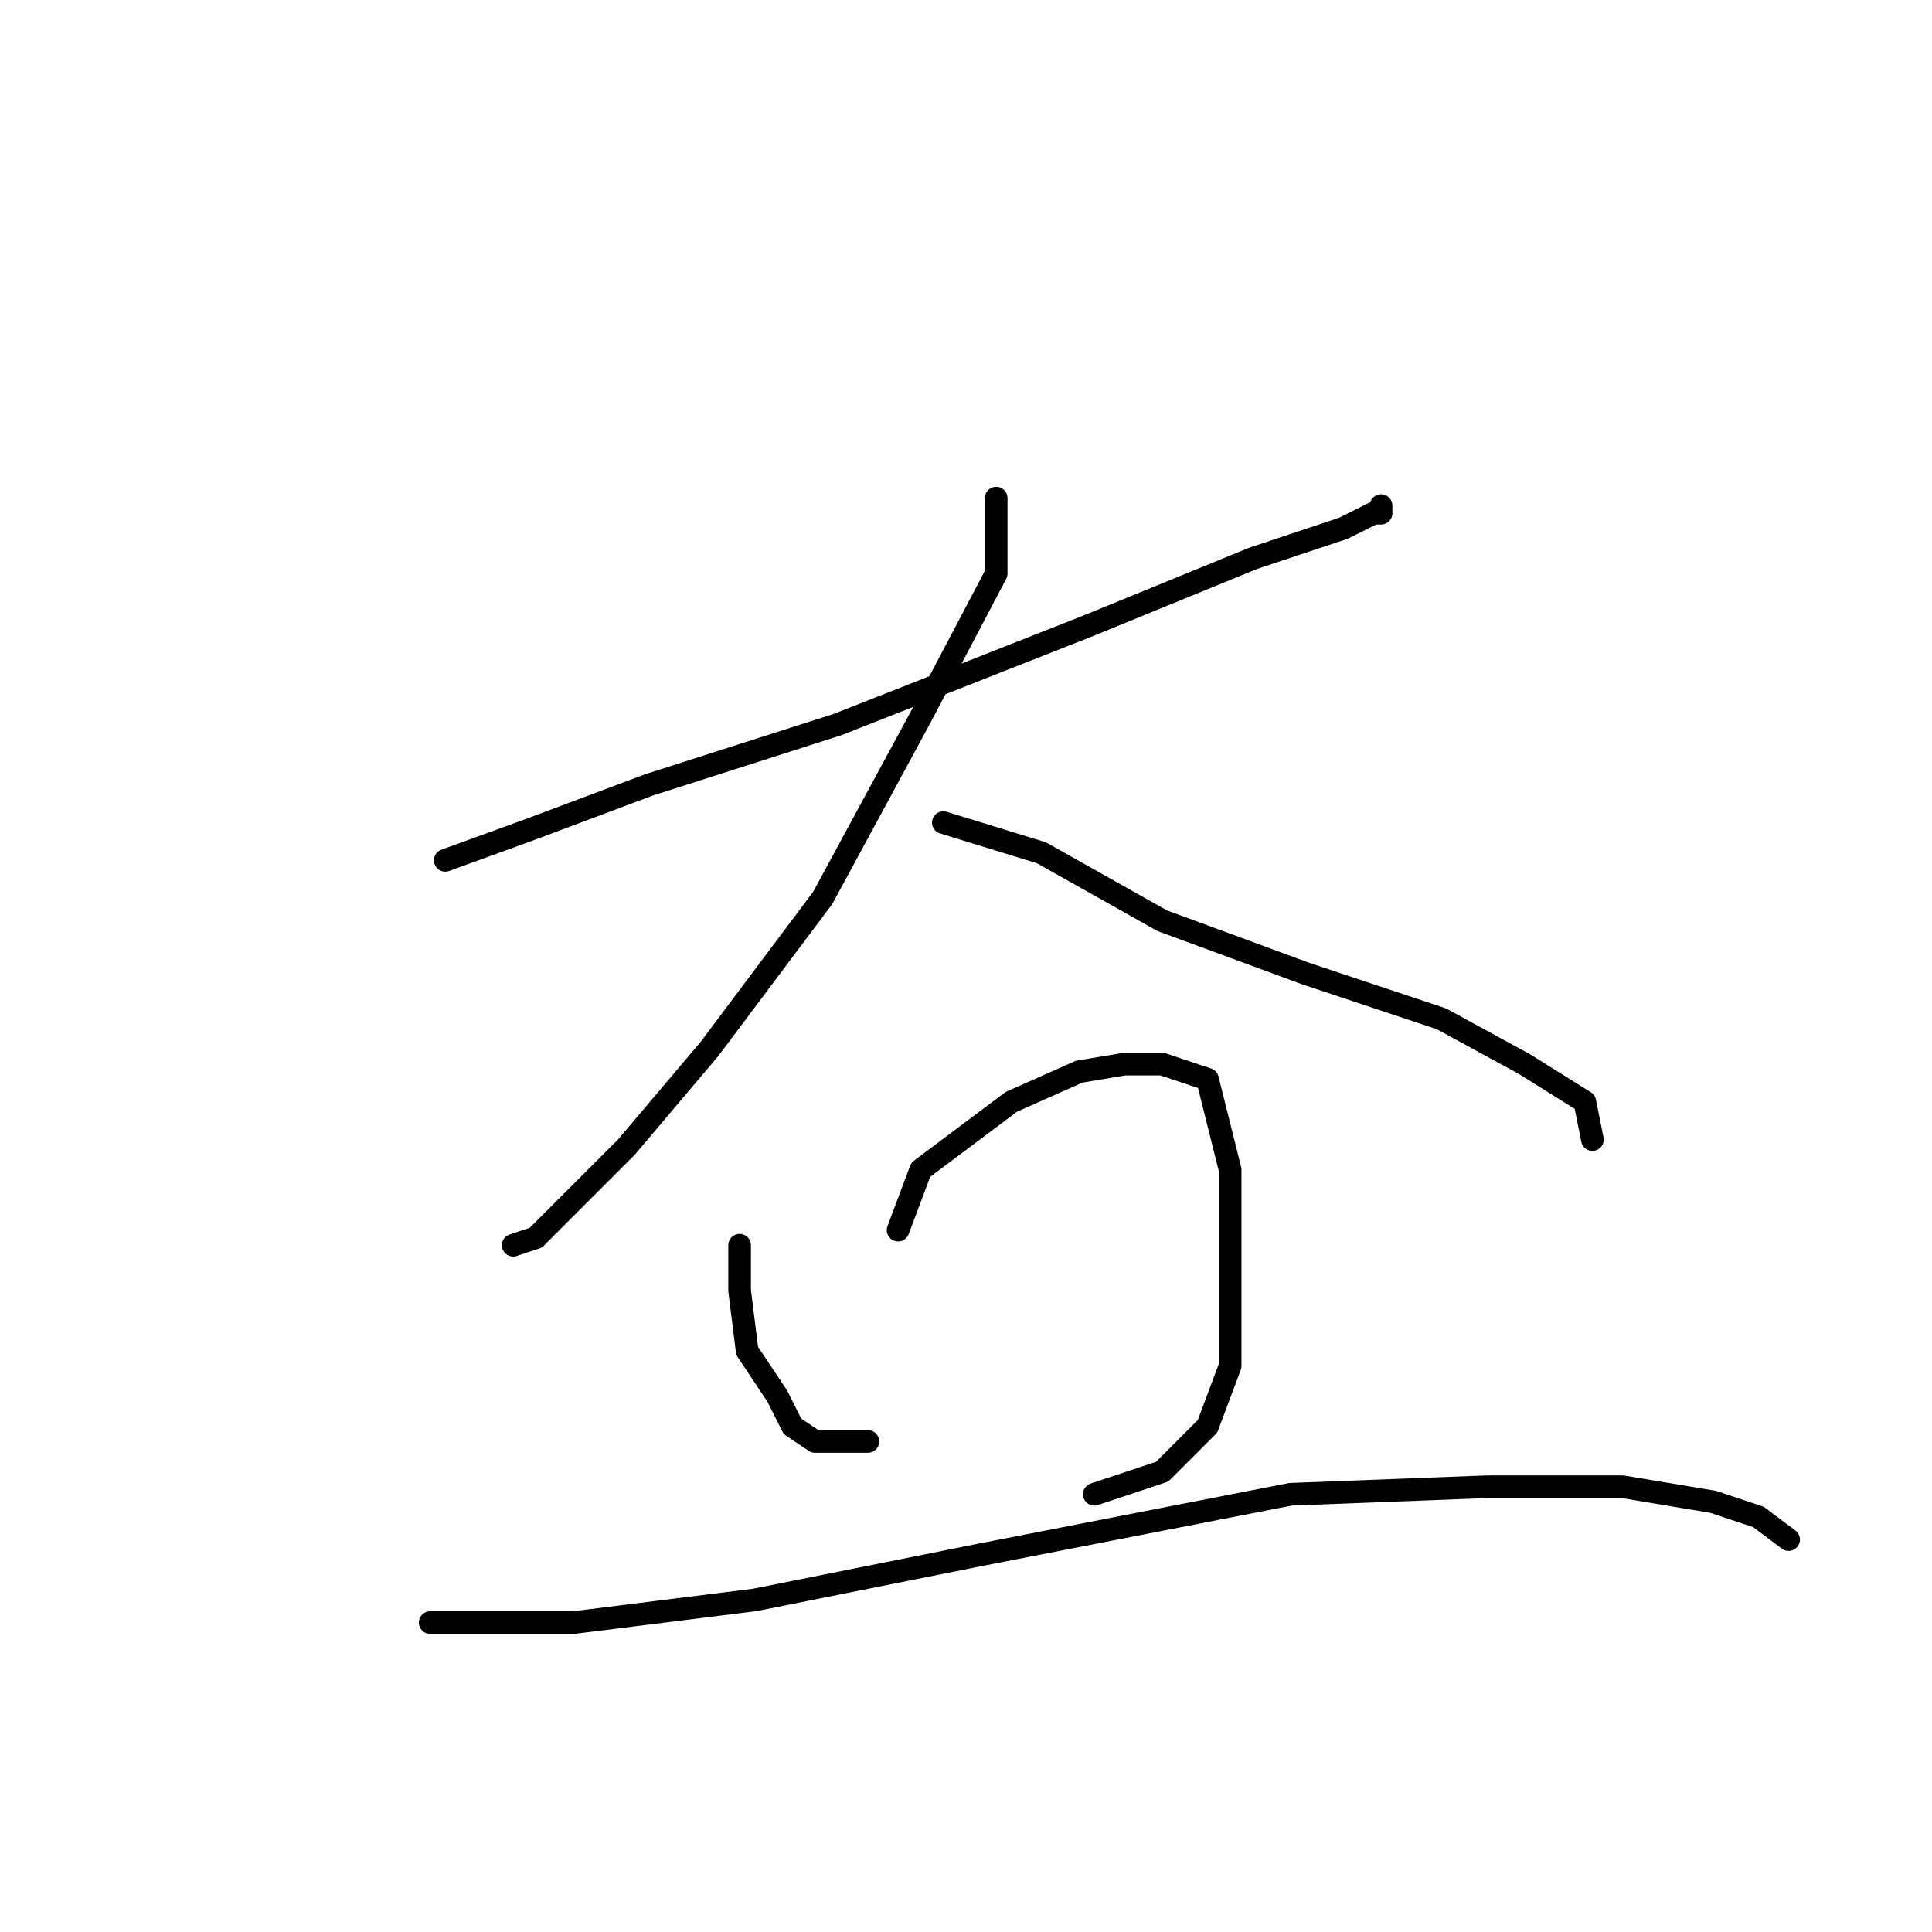 <?xml version="1.0" standalone="no"?>
    <svg width="256" height="256" xmlns="http://www.w3.org/2000/svg" version="1.1">
    <polyline stroke="black" stroke-width="3" stroke-linecap="round" fill="transparent" stroke-linejoin="round" points="59 114 70 110 86 104 111 96 144 83 166 74 178 70 182 68 183 68 183 67 183 67 " />
        <polyline stroke="black" stroke-width="3" stroke-linecap="round" fill="transparent" stroke-linejoin="round" points="132 66 132 76 122 95 109 119 94 139 83 152 76 159 71 164 68 165 68 165 " />
        <polyline stroke="black" stroke-width="3" stroke-linecap="round" fill="transparent" stroke-linejoin="round" points="125 109 138 113 154 122 173 129 191 135 202 141 210 146 211 151 211 151 " />
        <polyline stroke="black" stroke-width="3" stroke-linecap="round" fill="transparent" stroke-linejoin="round" points="98 165 98 171 99 179 103 185 105 189 108 191 115 191 115 191 " />
        <polyline stroke="black" stroke-width="3" stroke-linecap="round" fill="transparent" stroke-linejoin="round" points="119 163 122 155 134 146 143 142 149 141 154 141 160 143 163 155 163 168 163 181 160 189 154 195 145 198 145 198 " />
        <polyline stroke="black" stroke-width="3" stroke-linecap="round" fill="transparent" stroke-linejoin="round" points="57 215 64 215 76 215 100 212 130 206 171 198 197 197 215 197 227 199 233 201 237 204 237 204 " />
        </svg>
